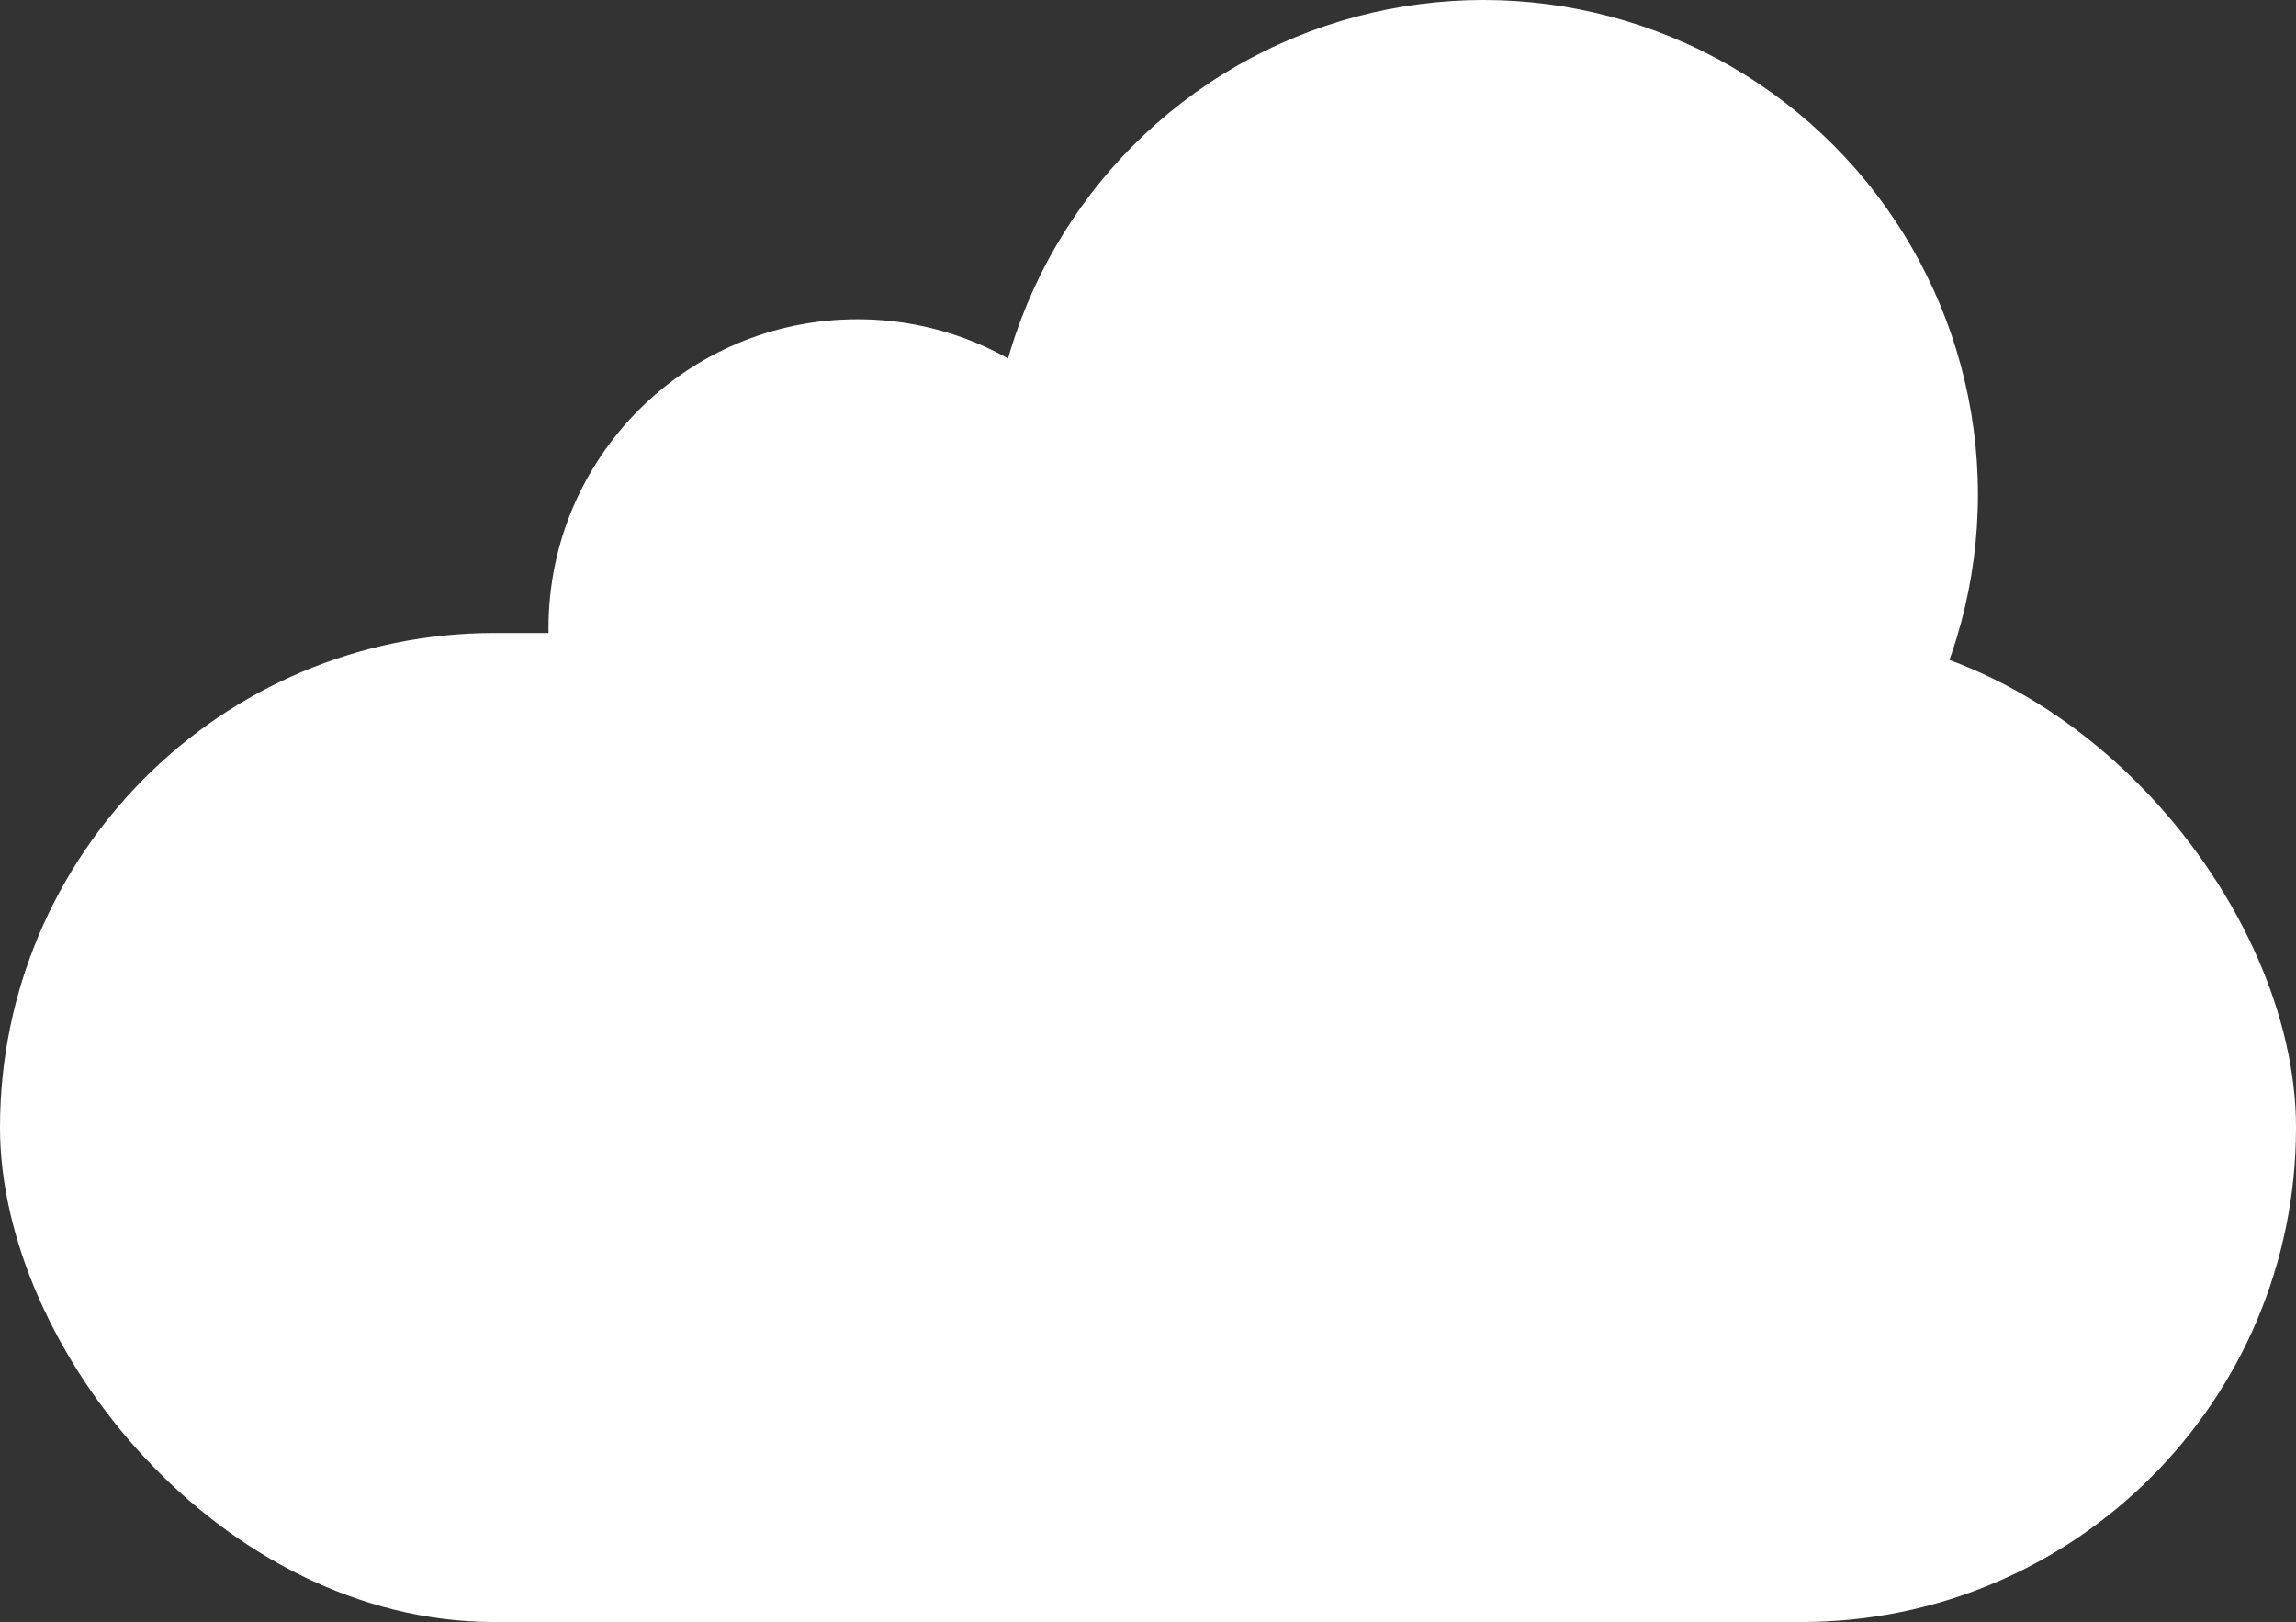 <?xml version="1.0" encoding="UTF-8"?>
<svg xmlns="http://www.w3.org/2000/svg" width="116.08" height="82" viewBox="0 0 116.08 82">
  <rect x="0" y="0" width="116.08" height="82" fill="#333333" stroke="none"/>
  <g id="Layer_1" data-name="Layer 1"/>
  <g id="Layer_2" data-name="Layer 2">
    <g id="Layer_5" data-name="Layer 5">
      <rect x="0" y="32" width="116.08" height="50" rx="25" ry="25" fill="#fff"/>
      <circle cx="75" cy="25" r="25" fill="#fff"/>
      <circle cx="43.35" cy="31.76" r="15.62" fill="#fff"/>
    </g>
  </g>
</svg>